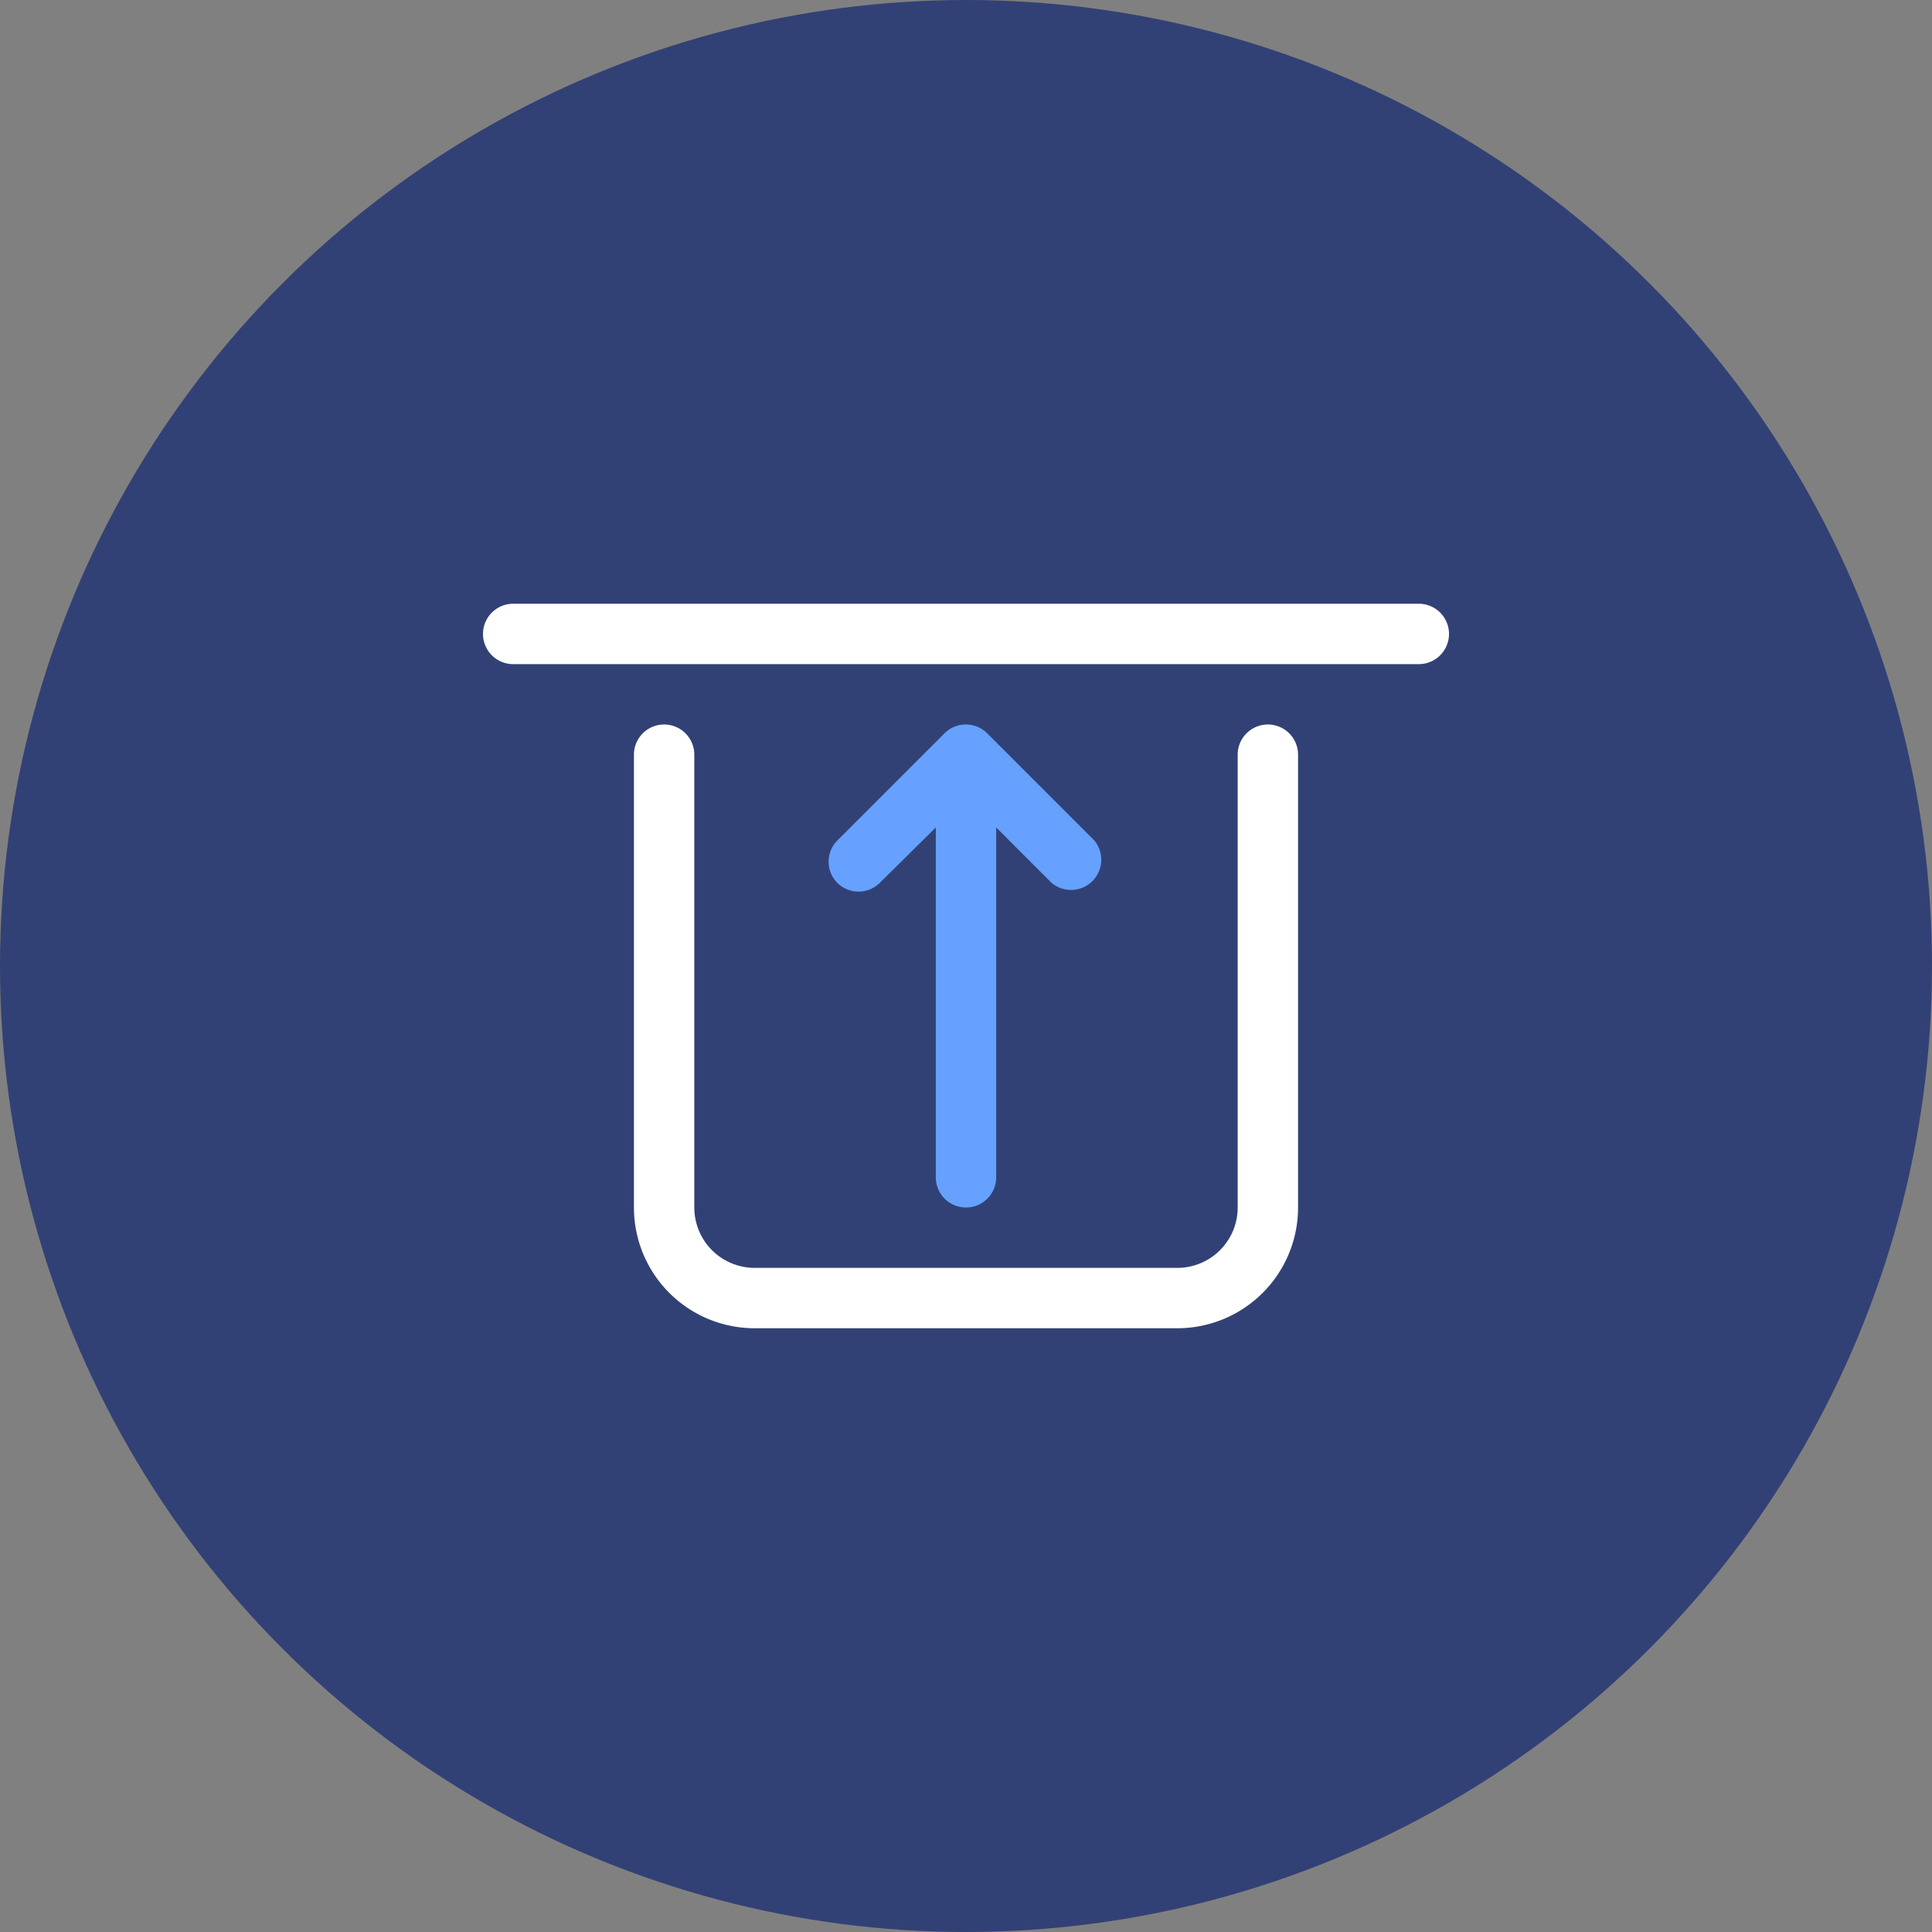 <svg xmlns="http://www.w3.org/2000/svg" width="64" height="64" viewBox="0 0 64 64"><rect x="0" y="0" width="64" height="64" fill="#808080" stroke="none"/><defs><style>.cls-1{fill:#324175;}.cls-2{fill:#fff;}.cls-3{fill:#66a1ff;}</style></defs><title>lunie_icon_deposit</title><g id="Vrstva_2" data-name="Vrstva 2"><g id="Vrstva_1-2" data-name="Vrstva 1"><circle class="cls-1" cx="32" cy="32" r="32"/><path class="cls-2" d="M25,44H39a4,4,0,0,0,4-4V25a1,1,0,1,0-2,0V40a2,2,0,0,1-2,2H25a2,2,0,0,1-2-2V25a1,1,0,0,0-2,0V40A4,4,0,0,0,25,44Z"/><path class="cls-3" d="M27.73,29.24a1,1,0,0,0,1.42,0L31,27.41V39a1,1,0,0,0,2,0V27.41l1.83,1.83a1,1,0,0,0,1.41-1.41l-3.54-3.54a1,1,0,0,0-1.41,0l-3.54,3.54A1,1,0,0,0,27.73,29.24Z"/><path class="cls-2" d="M47,20H17a1,1,0,0,0,0,2H47a1,1,0,0,0,0-2Z"/></g></g></svg>